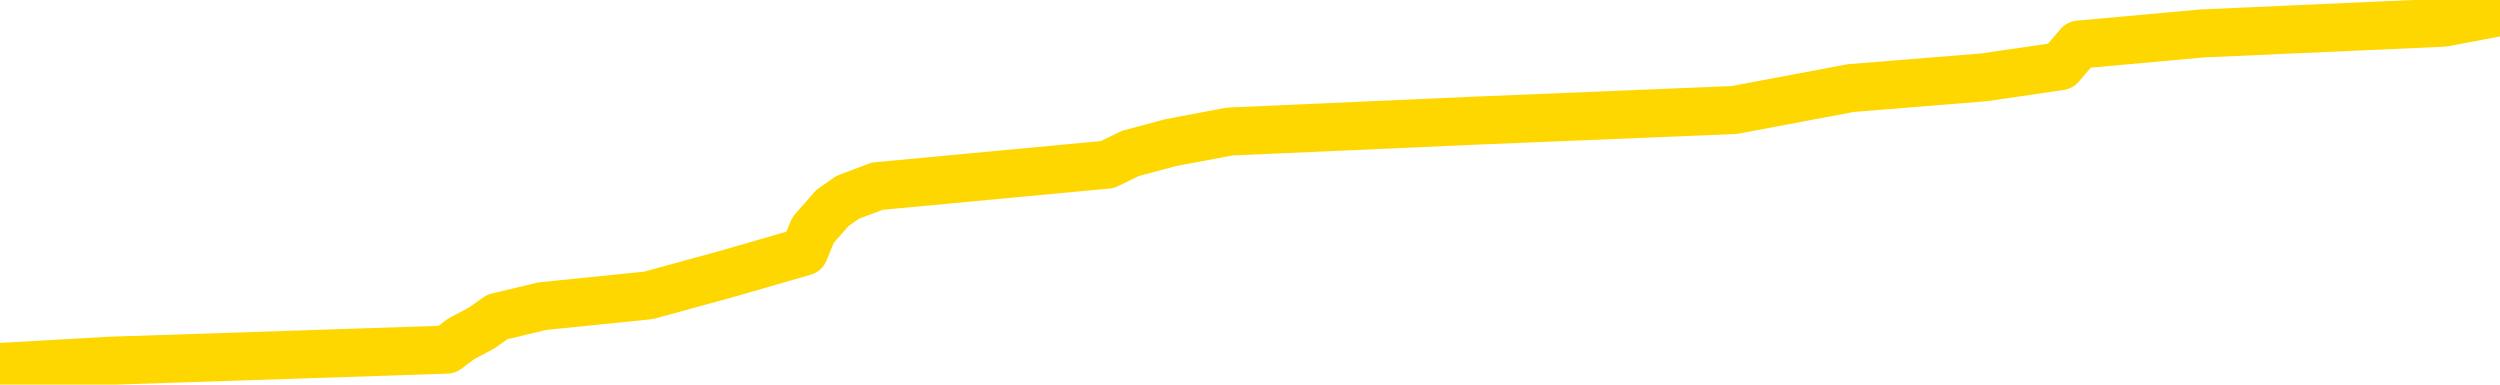 <svg xmlns="http://www.w3.org/2000/svg" version="1.1" viewBox="0 0 6500 1000">
	<path fill="none" stroke="gold" stroke-width="125" stroke-linecap="round" stroke-linejoin="round" d="M0 7287  L-86708 7287 L-86523 7259 L-86033 7202 L-85740 7174 L-85428 7117 L-85194 7089 L-85141 7032 L-85081 6975 L-84928 6947 L-84888 6890 L-84755 6862 L-84462 6833 L-83922 6833 L-83312 6805 L-83264 6805 L-82623 6777 L-82590 6777 L-82065 6777 L-81932 6748 L-81542 6692 L-81214 6635 L-81097 6578 L-80885 6522 L-80168 6522 L-79598 6493 L-79491 6493 L-79317 6465 L-79095 6408 L-78694 6380 L-78668 6323 L-77740 6267 L-77653 6210 L-77570 6153 L-77500 6096 L-77203 6068 L-77051 6011 L-75161 6040 L-75060 6040 L-74798 6040 L-74504 6068 L-74363 6011 L-74114 6011 L-74078 5983 L-73920 5955 L-73456 5898 L-73203 5870 L-72991 5813 L-72740 5785 L-72391 5756 L-71464 5700 L-71370 5643 L-70959 5615 L-69788 5558 L-68599 5530 L-68507 5473 L-68480 5416 L-68213 5359 L-67915 5303 L-67786 5246 L-67748 5189 L-66934 5189 L-66550 5218 L-65489 5246 L-65428 5246 L-65163 5813 L-64692 6352 L-64499 6890 L-64236 7429 L-63899 7400 L-63763 7372 L-63308 7344 L-62564 7315 L-62547 7287 L-62382 7230 L-62313 7230 L-61797 7202 L-60769 7202 L-60572 7174 L-60084 7145 L-59722 7117 L-59313 7117 L-58928 7145 L-57224 7145 L-57126 7145 L-57054 7145 L-56993 7145 L-56809 7117 L-56472 7117 L-55832 7089 L-55755 7060 L-55693 7060 L-55507 7032 L-55427 7032 L-55250 7003 L-55231 6975 L-55001 6975 L-54613 6947 L-53724 6947 L-53685 6918 L-53597 6890 L-53569 6833 L-52561 6805 L-52411 6748 L-52387 6720 L-52254 6692 L-52215 6663 L-50956 6635 L-50898 6635 L-50359 6607 L-50306 6607 L-50260 6607 L-49864 6578 L-49725 6550 L-49525 6522 L-49378 6522 L-49214 6522 L-48937 6550 L-48578 6550 L-48026 6522 L-47381 6493 L-47122 6437 L-46968 6408 L-46567 6380 L-46527 6352 L-46407 6323 L-46345 6352 L-46331 6352 L-46237 6352 L-45944 6323 L-45793 6210 L-45462 6153 L-45385 6096 L-45309 6068 L-45082 5983 L-45016 5926 L-44788 5870 L-44735 5813 L-44571 5785 L-43565 5756 L-43382 5728 L-42831 5700 L-42438 5643 L-42040 5615 L-41190 5558 L-41112 5530 L-40533 5501 L-40091 5501 L-39850 5473 L-39693 5473 L-39292 5416 L-39272 5416 L-38827 5388 L-38421 5359 L-38286 5303 L-38110 5246 L-37974 5189 L-37724 5133 L-36724 5104 L-36642 5076 L-36506 5048 L-36468 5019 L-35578 4991 L-35362 4963 L-34919 4934 L-34801 4906 L-34745 4878 L-34068 4878 L-33968 4849 L-33939 4849 L-32597 4821 L-32192 4793 L-32152 4764 L-31224 4736 L-31126 4708 L-30993 4679 L-30589 4651 L-30562 4623 L-30469 4594 L-30253 4566 L-29842 4509 L-28688 4452 L-28397 4396 L-28368 4339 L-27760 4311 L-27510 4254 L-27490 4226 L-26561 4197 L-26509 4141 L-26387 4112 L-26369 4056 L-26214 4027 L-26038 3971 L-25902 3942 L-25845 3914 L-25737 3886 L-25652 3857 L-25419 3829 L-25344 3801 L-25035 3772 L-24918 3744 L-24748 3715 L-24657 3687 L-24554 3687 L-24531 3659 L-24454 3659 L-24356 3602 L-23989 3574 L-23884 3545 L-23381 3517 L-22929 3489 L-22891 3460 L-22867 3432 L-22826 3404 L-22697 3375 L-22596 3347 L-22155 3319 L-21873 3290 L-21280 3262 L-21150 3234 L-20875 3177 L-20723 3149 L-20570 3120 L-20485 3064 L-20407 3035 L-20221 3007 L-20170 3007 L-20143 2979 L-20063 2950 L-20040 2922 L-19757 2865 L-19153 2808 L-18157 2780 L-17859 2752 L-17126 2723 L-16881 2695 L-16791 2667 L-16214 2638 L-15515 2610 L-14763 2582 L-14445 2553 L-14062 2497 L-13985 2468 L-13350 2440 L-13165 2412 L-13077 2412 L-12948 2412 L-12635 2383 L-12585 2355 L-12443 2327 L-12422 2298 L-11454 2270 L-10908 2242 L-10430 2242 L-10369 2242 L-10046 2242 L-10024 2213 L-9962 2213 L-9752 2185 L-9675 2157 L-9620 2128 L-9598 2100 L-9558 2071 L-9543 2043 L-8785 2015 L-8769 1986 L-7970 1958 L-7817 1930 L-6912 1901 L-6406 1873 L-6176 1816 L-6135 1816 L-6020 1788 L-5843 1760 L-5089 1788 L-4954 1760 L-4790 1731 L-4472 1703 L-4296 1646 L-3274 1590 L-3250 1533 L-2999 1505 L-2786 1448 L-2152 1420 L-1914 1363 L-1882 1306 L-1704 1250 L-1623 1193 L-1534 1164 L-1469 1108 L-1029 1051 L-1006 1023 L-465 994 L-209 966 L285 938 L1162 909 L1199 881 L1252 853 L1293 824 L1410 796 L1686 768 L1894 711 L2091 654 L2114 598 L2164 541 L2204 513 L2281 484 L2879 428 L2939 399 L3043 371 L3197 342 L3829 314 L4509 286 L4812 229 L5159 201 L5357 172 L5405 116 L5725 87 L6353 59 L6500 31" />
</svg>
